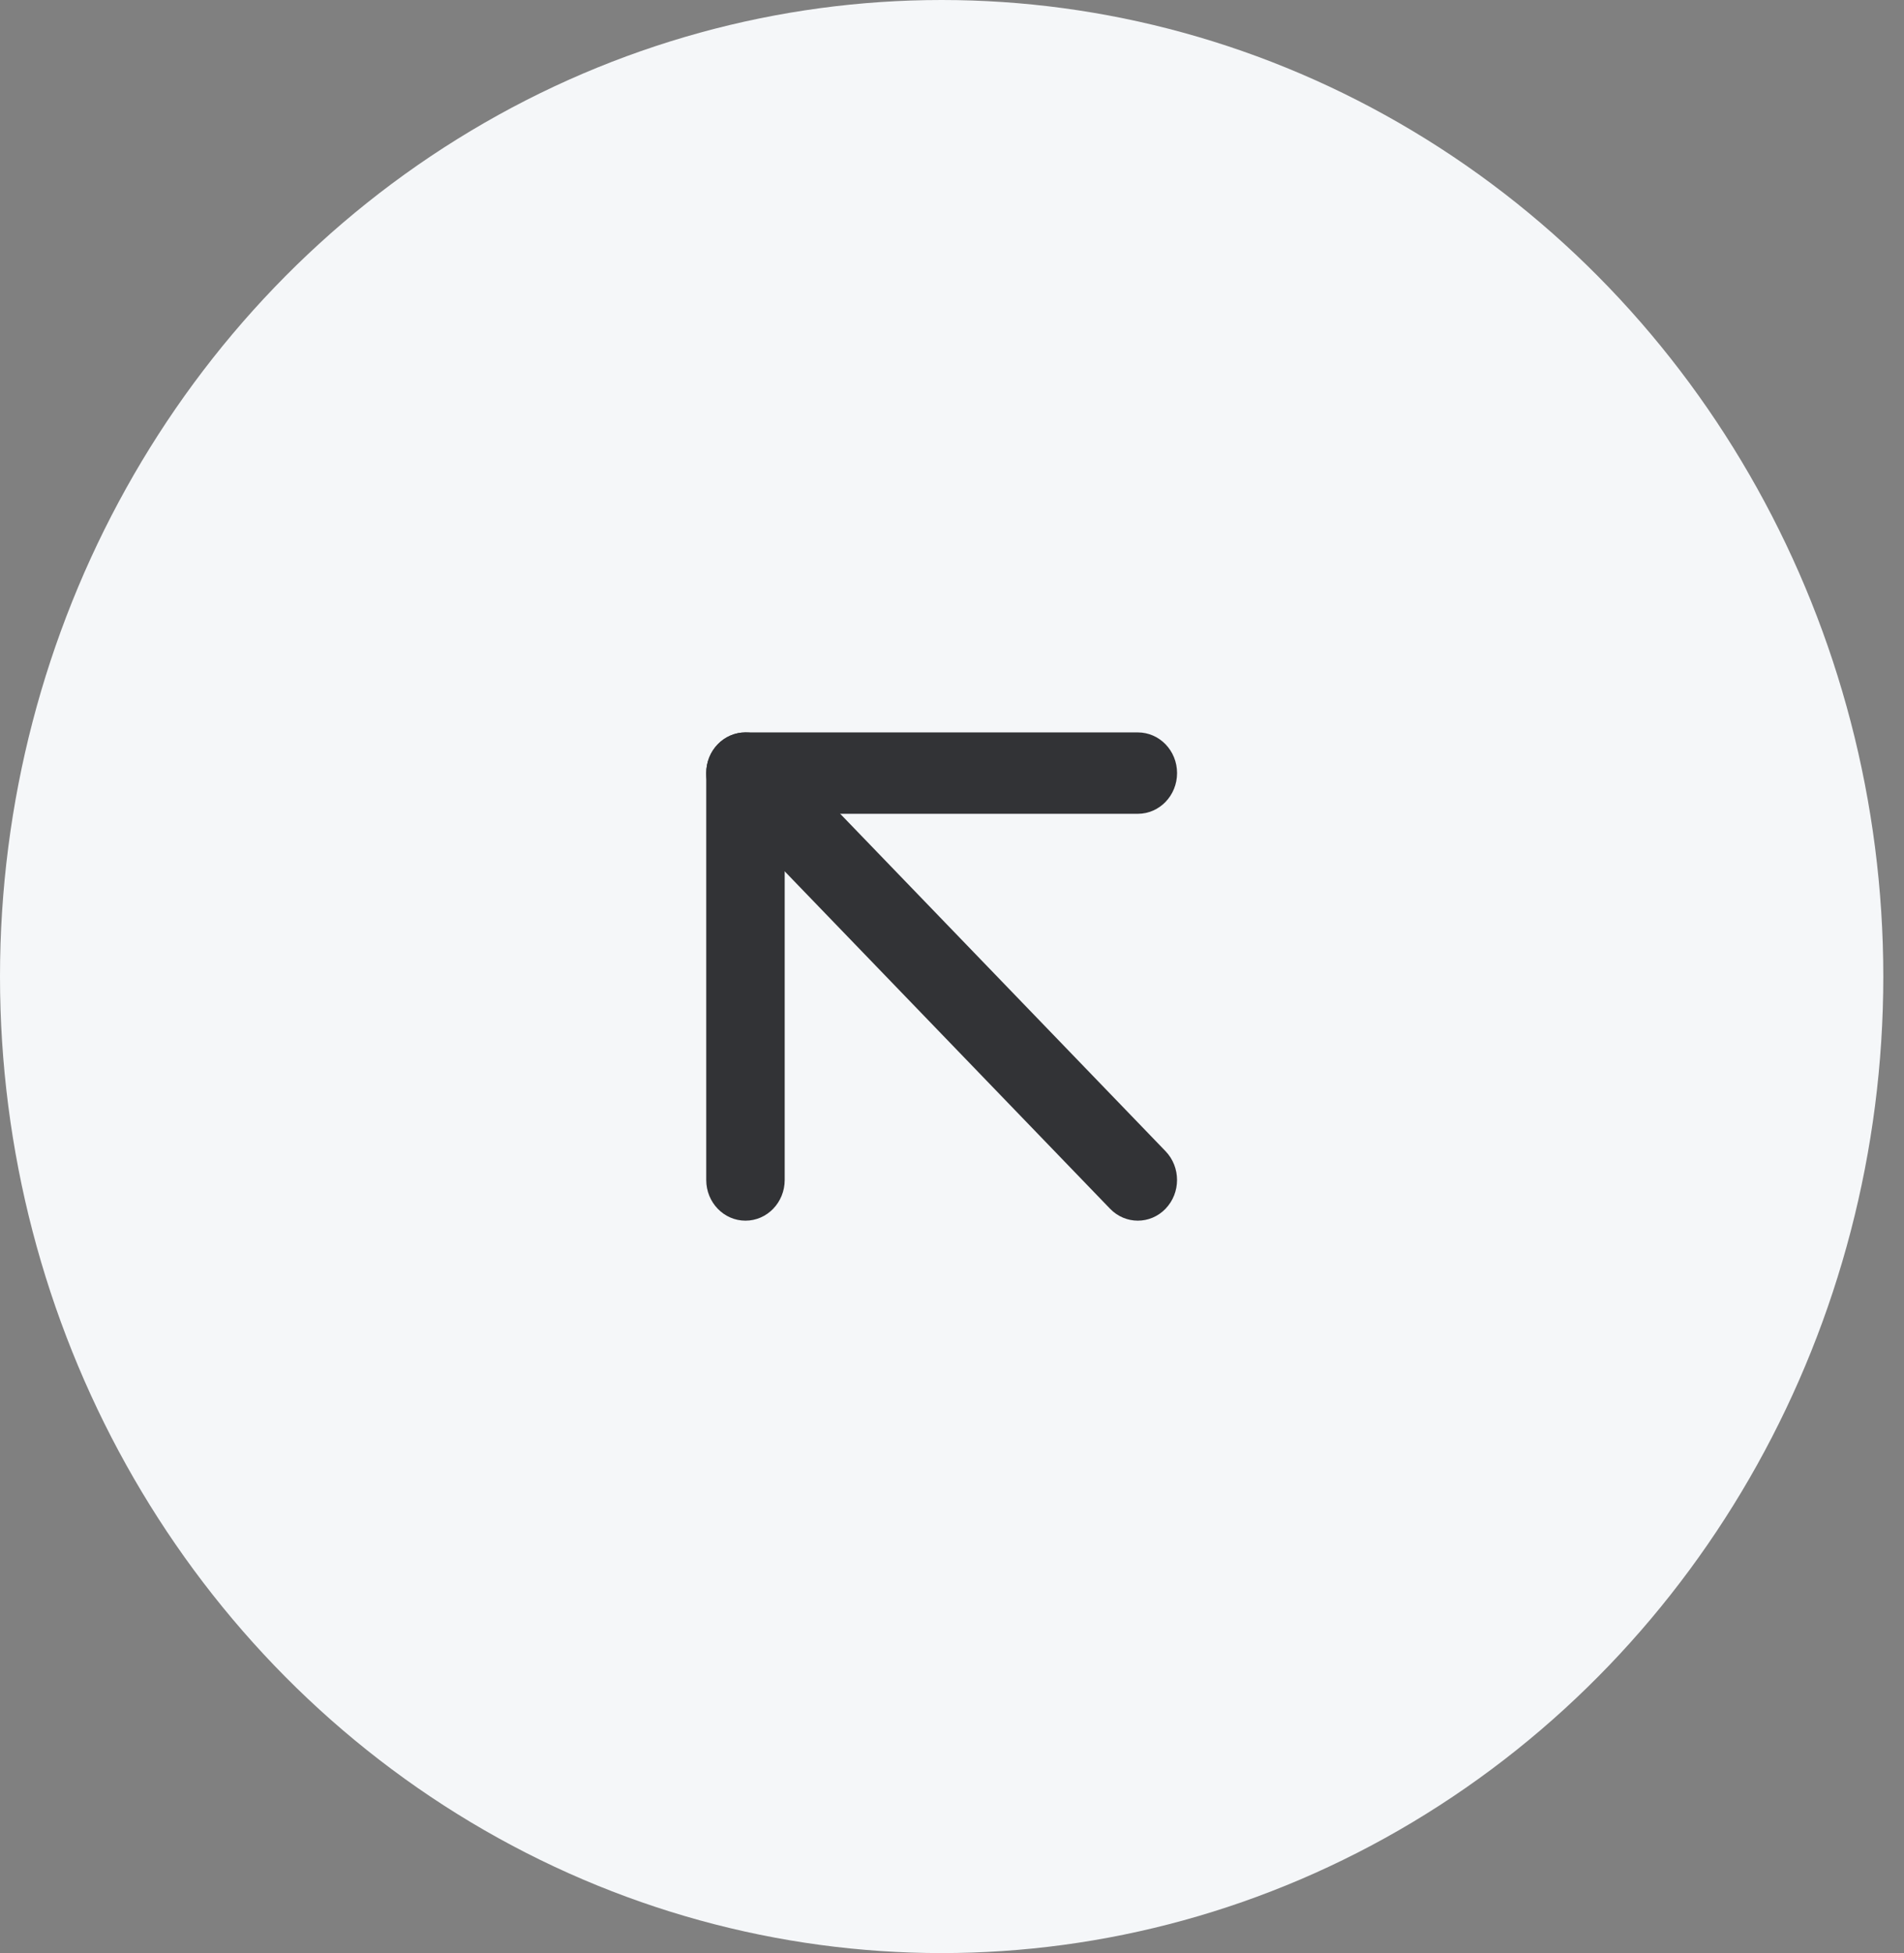 <svg width="39" height="40" viewBox="0 0 39 40" fill="none" xmlns="http://www.w3.org/2000/svg">
<rect x="0" y="0" width="39" height="40" fill="#808080" stroke="none"/>
<ellipse cx="19.288" cy="20" rx="19.288" ry="20" fill="#F5F7F9"/>
<path fill-rule="evenodd" clip-rule="evenodd" d="M14.701 15.244C15.015 14.919 15.524 14.919 15.838 15.244L23.874 23.577C24.188 23.903 24.188 24.43 23.874 24.756C23.561 25.081 23.052 25.081 22.738 24.756L14.701 16.423C14.387 16.097 14.387 15.569 14.701 15.244Z" fill="#323336"/>
<path fill-rule="evenodd" clip-rule="evenodd" d="M14.466 15.833C14.466 15.373 14.826 15 15.27 15H23.306C23.75 15 24.11 15.373 24.11 15.833C24.11 16.294 23.75 16.667 23.306 16.667H16.073V24.167C16.073 24.627 15.713 25 15.27 25C14.826 25 14.466 24.627 14.466 24.167V15.833Z" fill="#323336"/>
</svg>
